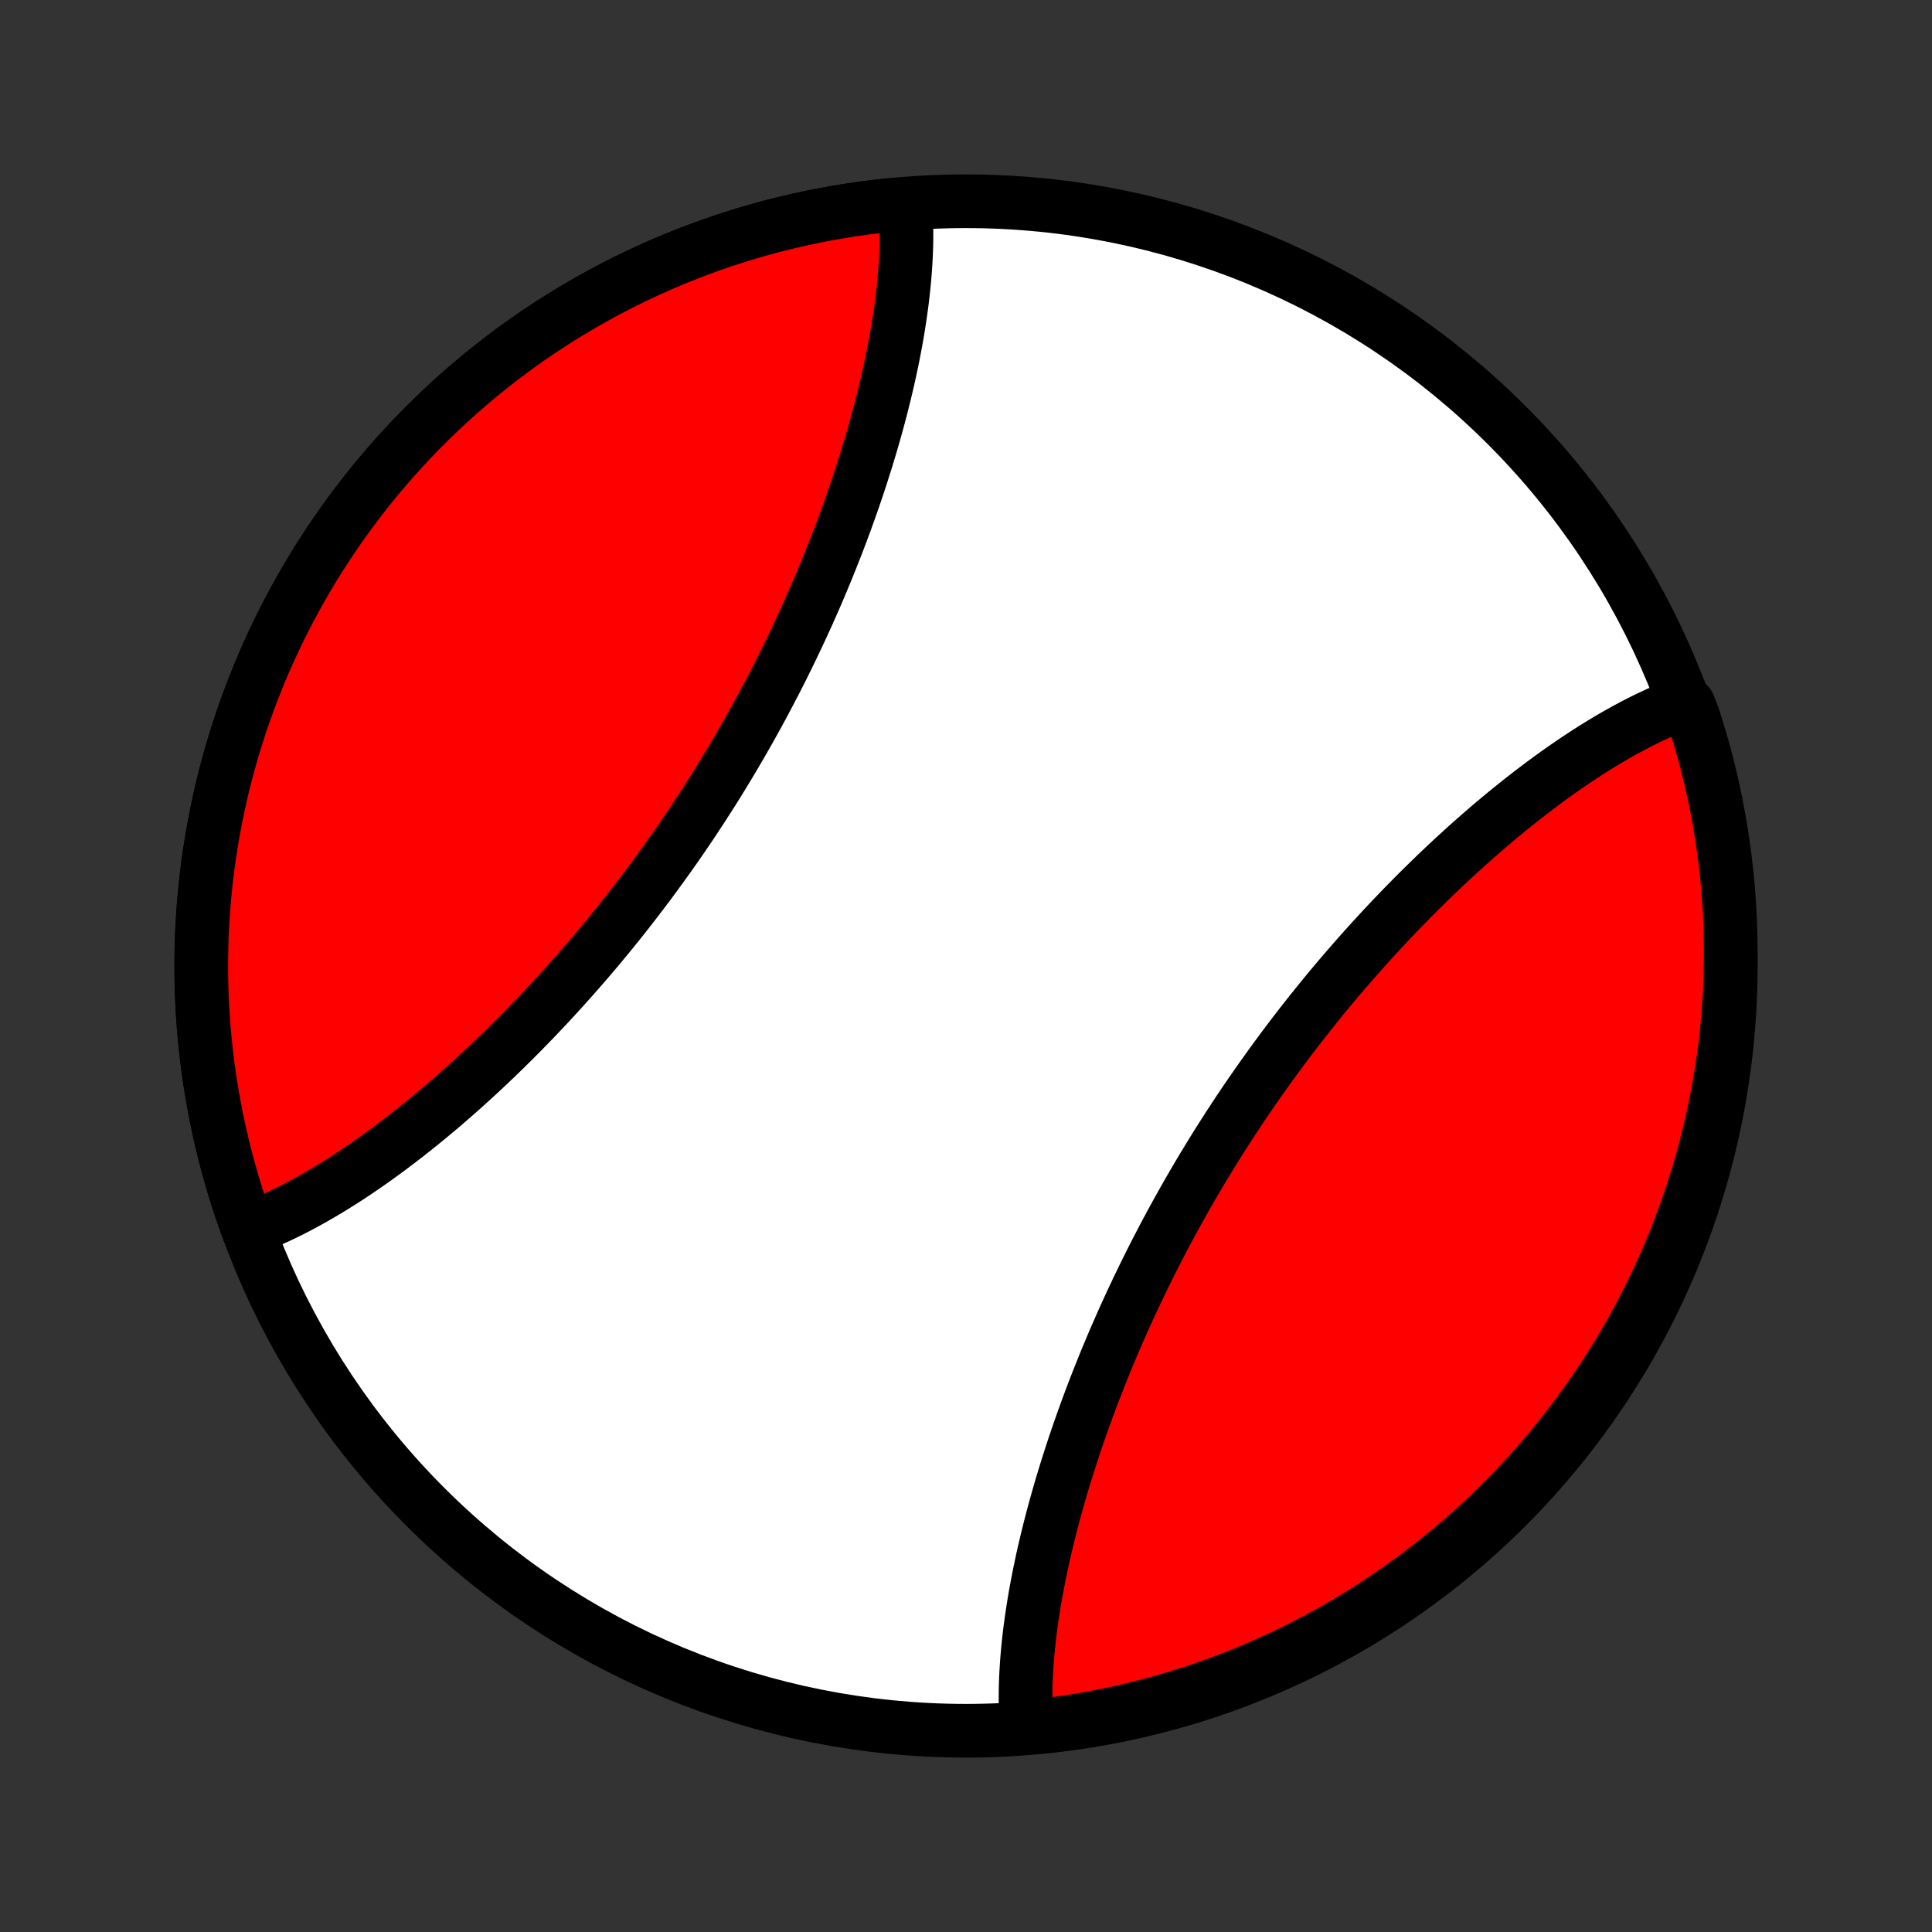 <?xml version="1.0" encoding="utf-8" standalone="no"?>
<!DOCTYPE svg PUBLIC "-//W3C//DTD SVG 1.1//EN"
  "http://www.w3.org/Graphics/SVG/1.1/DTD/svg11.dtd">
<!-- Created with matplotlib (http://matplotlib.org/) -->
<svg height="72pt" version="1.1" viewBox="0 0 72 72" width="72pt" xmlns="http://www.w3.org/2000/svg" xmlns:xlink="http://www.w3.org/1999/xlink">
 <rect x="0" y="0" width="72" height="72" fill="#333333" stroke="none"/>
 <defs>
  <style type="text/css">
*{stroke-linecap:butt;stroke-linejoin:round;}
  </style>
 </defs>
 <g id="figure_1">
  <g id="patch_1">
   <path d="
M0 72
L72 72
L72 0
L0 0
z
" style="fill:none;"/>
  </g>
  <g id="axes_1">
   <g id="PatchCollection_1">
    <defs>
     <path d="
M36 -7.5
C43.558 -7.5 50.808 -10.503 56.153 -15.848
C61.497 -21.192 64.5 -28.442 64.5 -36
C64.5 -43.558 61.497 -50.808 56.153 -56.153
C50.808 -61.497 43.558 -64.5 36 -64.5
C28.442 -64.5 21.192 -61.497 15.848 -56.153
C10.503 -50.808 7.5 -43.558 7.5 -36
C7.5 -28.442 10.503 -21.192 15.848 -15.848
C21.192 -10.503 28.442 -7.5 36 -7.5
z
" id="C0_0_a811fe30f3"/>
     <path d="
M9.242 -26.189
L9.428 -26.259
L9.614 -26.332
L9.801 -26.409
L9.988 -26.488
L10.175 -26.571
L10.362 -26.657
L10.55 -26.745
L10.738 -26.837
L10.926 -26.932
L11.115 -27.029
L11.303 -27.13
L11.493 -27.233
L11.682 -27.339
L11.872 -27.448
L12.062 -27.559
L12.252 -27.673
L12.443 -27.79
L12.634 -27.909
L12.826 -28.031
L13.018 -28.155
L13.21 -28.282
L13.402 -28.412
L13.595 -28.544
L13.788 -28.678
L13.981 -28.815
L14.175 -28.954
L14.369 -29.096
L14.563 -29.24
L14.757 -29.387
L14.952 -29.535
L15.147 -29.686
L15.343 -29.84
L15.538 -29.996
L15.734 -30.154
L15.93 -30.314
L16.126 -30.477
L16.323 -30.641
L16.52 -30.808
L16.716 -30.978
L16.913 -31.149
L17.111 -31.323
L17.308 -31.498
L17.505 -31.677
L17.703 -31.857
L17.9 -32.039
L18.098 -32.224
L18.295 -32.41
L18.493 -32.599
L18.69 -32.79
L18.887 -32.983
L19.085 -33.178
L19.282 -33.375
L19.479 -33.574
L19.676 -33.775
L19.872 -33.978
L20.069 -34.183
L20.265 -34.39
L20.461 -34.599
L20.656 -34.81
L20.851 -35.023
L21.046 -35.238
L21.24 -35.455
L21.434 -35.673
L21.627 -35.894
L21.82 -36.116
L22.012 -36.34
L22.204 -36.566
L22.395 -36.794
L22.585 -37.023
L22.774 -37.254
L22.962 -37.487
L23.15 -37.721
L23.337 -37.957
L23.523 -38.195
L23.708 -38.434
L23.892 -38.675
L24.075 -38.917
L24.258 -39.161
L24.438 -39.406
L24.618 -39.653
L24.797 -39.901
L24.974 -40.15
L25.151 -40.4
L25.326 -40.652
L25.499 -40.905
L25.672 -41.159
L25.843 -41.415
L26.012 -41.671
L26.18 -41.928
L26.347 -42.187
L26.512 -42.446
L26.676 -42.706
L26.838 -42.968
L26.998 -43.23
L27.157 -43.492
L27.315 -43.756
L27.47 -44.02
L27.624 -44.285
L27.777 -44.55
L27.927 -44.816
L28.076 -45.082
L28.223 -45.349
L28.369 -45.616
L28.512 -45.884
L28.654 -46.152
L28.794 -46.42
L28.933 -46.688
L29.069 -46.956
L29.204 -47.225
L29.336 -47.493
L29.467 -47.762
L29.596 -48.031
L29.723 -48.299
L29.849 -48.567
L29.972 -48.835
L30.094 -49.103
L30.213 -49.371
L30.331 -49.638
L30.447 -49.905
L30.561 -50.172
L30.672 -50.438
L30.783 -50.704
L30.891 -50.969
L30.997 -51.234
L31.101 -51.498
L31.204 -51.762
L31.304 -52.024
L31.403 -52.287
L31.5 -52.548
L31.594 -52.809
L31.687 -53.069
L31.778 -53.328
L31.867 -53.586
L31.954 -53.843
L32.039 -54.1
L32.122 -54.355
L32.203 -54.61
L32.283 -54.864
L32.36 -55.117
L32.436 -55.368
L32.509 -55.619
L32.581 -55.868
L32.65 -56.117
L32.718 -56.364
L32.784 -56.61
L32.848 -56.855
L32.909 -57.099
L32.969 -57.342
L33.027 -57.584
L33.083 -57.824
L33.137 -58.063
L33.188 -58.301
L33.238 -58.538
L33.286 -58.773
L33.331 -59.007
L33.375 -59.24
L33.417 -59.472
L33.456 -59.702
L33.493 -59.931
L33.528 -60.158
L33.561 -60.384
L33.592 -60.609
L33.621 -60.833
L33.647 -61.055
L33.671 -61.275
L33.693 -61.495
L33.712 -61.713
L33.73 -61.929
L33.744 -62.144
L33.757 -62.358
L33.767 -62.57
L33.774 -62.78
L33.779 -62.989
L33.781 -63.197
L33.781 -63.403
L33.778 -63.608
L33.772 -63.81
L33.763 -64.012
L33.752 -64.212
L33.242 -64.366
L32.748 -64.314
L32.254 -64.253
L31.762 -64.183
L31.27 -64.105
L30.781 -64.018
L30.292 -63.923
L29.806 -63.819
L29.321 -63.706
L28.839 -63.586
L28.358 -63.456
L27.881 -63.319
L27.405 -63.173
L26.932 -63.019
L26.462 -62.856
L25.995 -62.686
L25.53 -62.507
L25.069 -62.321
L24.612 -62.126
L24.157 -61.923
L23.707 -61.712
L23.26 -61.494
L22.817 -61.268
L22.378 -61.034
L21.943 -60.792
L21.513 -60.543
L21.087 -60.287
L20.665 -60.023
L20.248 -59.751
L19.836 -59.473
L19.429 -59.187
L19.026 -58.894
L18.63 -58.595
L18.238 -58.288
L17.852 -57.975
L17.471 -57.655
L17.096 -57.328
L16.726 -56.995
L16.363 -56.655
L16.005 -56.309
L15.654 -55.957
L15.309 -55.599
L14.97 -55.235
L14.637 -54.865
L14.311 -54.489
L13.992 -54.108
L13.679 -53.721
L13.373 -53.329
L13.075 -52.931
L12.783 -52.529
L12.498 -52.121
L12.22 -51.708
L11.949 -51.291
L11.686 -50.869
L11.43 -50.442
L11.182 -50.011
L10.941 -49.576
L10.708 -49.137
L10.483 -48.693
L10.265 -48.246
L10.055 -47.795
L9.853 -47.34
L9.659 -46.882
L9.474 -46.421
L9.296 -45.956
L9.126 -45.489
L8.964 -45.018
L8.811 -44.545
L8.666 -44.069
L8.53 -43.591
L8.401 -43.111
L8.281 -42.628
L8.17 -42.143
L8.067 -41.656
L7.972 -41.168
L7.887 -40.678
L7.809 -40.187
L7.74 -39.694
L7.68 -39.2
L7.629 -38.706
L7.586 -38.21
L7.552 -37.714
L7.526 -37.217
L7.509 -36.72
L7.501 -36.222
L7.501 -35.725
L7.51 -35.228
L7.528 -34.731
L7.555 -34.234
L7.59 -33.738
L7.634 -33.242
L7.686 -32.748
L7.747 -32.254
L7.817 -31.762
L7.895 -31.27
L7.982 -30.781
L8.077 -30.292
L8.181 -29.806
L8.294 -29.321
L8.414 -28.839
L8.544 -28.358
L8.681 -27.881
L8.827 -27.405
L8.981 -26.932
z
" id="C0_1_8041cb0db6"/>
     <path d="
M38.248 -7.788
L38.237 -7.988
L38.228 -8.189
L38.222 -8.392
L38.219 -8.597
L38.219 -8.803
L38.221 -9.011
L38.226 -9.22
L38.233 -9.43
L38.243 -9.642
L38.256 -9.856
L38.27 -10.071
L38.288 -10.287
L38.307 -10.505
L38.329 -10.725
L38.353 -10.945
L38.379 -11.167
L38.408 -11.391
L38.439 -11.616
L38.472 -11.842
L38.507 -12.069
L38.544 -12.298
L38.583 -12.528
L38.625 -12.76
L38.669 -12.993
L38.714 -13.227
L38.762 -13.462
L38.812 -13.699
L38.863 -13.937
L38.917 -14.176
L38.973 -14.416
L39.031 -14.658
L39.091 -14.901
L39.152 -15.145
L39.216 -15.39
L39.282 -15.636
L39.35 -15.883
L39.419 -16.132
L39.491 -16.381
L39.564 -16.632
L39.64 -16.884
L39.717 -17.136
L39.797 -17.39
L39.878 -17.645
L39.961 -17.9
L40.046 -18.157
L40.133 -18.414
L40.222 -18.672
L40.313 -18.931
L40.406 -19.191
L40.501 -19.452
L40.597 -19.713
L40.696 -19.976
L40.796 -20.238
L40.899 -20.502
L41.003 -20.766
L41.109 -21.031
L41.217 -21.296
L41.328 -21.562
L41.439 -21.828
L41.553 -22.095
L41.669 -22.362
L41.787 -22.629
L41.906 -22.897
L42.028 -23.165
L42.151 -23.433
L42.277 -23.701
L42.404 -23.97
L42.533 -24.238
L42.664 -24.507
L42.796 -24.775
L42.931 -25.044
L43.067 -25.312
L43.206 -25.58
L43.346 -25.848
L43.487 -26.116
L43.631 -26.384
L43.777 -26.651
L43.924 -26.918
L44.073 -27.184
L44.223 -27.45
L44.376 -27.715
L44.53 -27.98
L44.685 -28.244
L44.843 -28.508
L45.002 -28.77
L45.162 -29.032
L45.324 -29.294
L45.488 -29.554
L45.653 -29.813
L45.82 -30.072
L45.988 -30.329
L46.157 -30.585
L46.328 -30.841
L46.501 -31.095
L46.675 -31.348
L46.849 -31.6
L47.026 -31.85
L47.203 -32.099
L47.382 -32.347
L47.562 -32.594
L47.742 -32.839
L47.925 -33.083
L48.108 -33.325
L48.292 -33.566
L48.477 -33.805
L48.663 -34.043
L48.85 -34.279
L49.038 -34.513
L49.226 -34.746
L49.415 -34.977
L49.605 -35.206
L49.796 -35.434
L49.988 -35.66
L50.18 -35.884
L50.373 -36.106
L50.566 -36.327
L50.76 -36.545
L50.954 -36.762
L51.149 -36.977
L51.344 -37.19
L51.539 -37.401
L51.735 -37.61
L51.931 -37.817
L52.128 -38.022
L52.324 -38.225
L52.521 -38.426
L52.718 -38.625
L52.915 -38.822
L53.113 -39.017
L53.31 -39.21
L53.507 -39.401
L53.705 -39.59
L53.902 -39.776
L54.1 -39.961
L54.297 -40.143
L54.495 -40.323
L54.692 -40.502
L54.889 -40.677
L55.087 -40.851
L55.284 -41.022
L55.48 -41.192
L55.677 -41.359
L55.874 -41.523
L56.07 -41.686
L56.266 -41.846
L56.462 -42.004
L56.657 -42.16
L56.853 -42.313
L57.048 -42.465
L57.243 -42.613
L57.437 -42.76
L57.631 -42.904
L57.825 -43.046
L58.019 -43.185
L58.212 -43.322
L58.405 -43.456
L58.598 -43.588
L58.79 -43.718
L58.982 -43.844
L59.174 -43.969
L59.366 -44.091
L59.557 -44.21
L59.748 -44.327
L59.938 -44.441
L60.128 -44.552
L60.318 -44.661
L60.507 -44.767
L60.697 -44.87
L60.885 -44.971
L61.074 -45.068
L61.262 -45.163
L61.45 -45.255
L61.638 -45.343
L61.825 -45.429
L62.012 -45.512
L62.199 -45.591
L62.386 -45.668
L62.926 -45.741
L63.085 -45.341
L63.235 -44.869
L63.378 -44.395
L63.512 -43.919
L63.638 -43.44
L63.755 -42.958
L63.864 -42.475
L63.964 -41.99
L64.056 -41.502
L64.139 -41.014
L64.213 -40.523
L64.279 -40.031
L64.337 -39.538
L64.386 -39.044
L64.426 -38.549
L64.457 -38.053
L64.48 -37.557
L64.494 -37.06
L64.5 -36.563
L64.497 -36.066
L64.485 -35.568
L64.464 -35.071
L64.435 -34.574
L64.397 -34.077
L64.351 -33.581
L64.296 -33.086
L64.232 -32.592
L64.159 -32.099
L64.078 -31.606
L63.989 -31.116
L63.891 -30.626
L63.784 -30.139
L63.669 -29.653
L63.546 -29.169
L63.414 -28.687
L63.274 -28.207
L63.125 -27.73
L62.969 -27.255
L62.804 -26.783
L62.63 -26.314
L62.449 -25.848
L62.26 -25.384
L62.063 -24.924
L61.857 -24.468
L61.644 -24.015
L61.423 -23.565
L61.195 -23.12
L60.958 -22.678
L60.714 -22.24
L60.463 -21.807
L60.204 -21.378
L59.938 -20.953
L59.664 -20.533
L59.383 -20.117
L59.096 -19.707
L58.8 -19.301
L58.499 -18.901
L58.19 -18.505
L57.874 -18.115
L57.552 -17.731
L57.223 -17.352
L56.888 -16.979
L56.547 -16.611
L56.199 -16.25
L55.845 -15.894
L55.485 -15.544
L55.119 -15.201
L54.747 -14.864
L54.37 -14.534
L53.986 -14.21
L53.598 -13.893
L53.204 -13.582
L52.805 -13.278
L52.401 -12.982
L51.991 -12.692
L51.577 -12.409
L51.158 -12.134
L50.735 -11.865
L50.307 -11.605
L49.874 -11.351
L49.438 -11.105
L48.997 -10.867
L48.553 -10.636
L48.104 -10.413
L47.652 -10.198
L47.196 -9.991
L46.737 -9.791
L46.275 -9.6
L45.809 -9.417
L45.341 -9.241
L44.869 -9.074
L44.395 -8.915
L43.919 -8.765
L43.44 -8.622
L42.958 -8.488
L42.475 -8.363
L41.99 -8.245
L41.502 -8.136
L41.014 -8.036
L40.523 -7.944
L40.031 -7.861
L39.538 -7.787
L39.044 -7.721
z
" id="C0_2_dae2b39986"/>
    </defs>
    <g clip-path="url(#p1bffca34e9)">
     <use style="fill:#ffffff;stroke:#000000;stroke-width:2.0;" x="0.0" xlink:href="#C0_0_a811fe30f3" y="72.0"/>
    </g>
    <g clip-path="url(#p1bffca34e9)">
     <use style="fill:#ff0000;stroke:#000000;stroke-width:2.0;" x="0.0" xlink:href="#C0_1_8041cb0db6" y="72.0"/>
    </g>
    <g clip-path="url(#p1bffca34e9)">
     <use style="fill:#ff0000;stroke:#000000;stroke-width:2.0;" x="0.0" xlink:href="#C0_2_dae2b39986" y="72.0"/>
    </g>
   </g>
  </g>
 </g>
 <defs>
  <clipPath id="p1bffca34e9">
   <rect height="72.0" width="72.0" x="0.0" y="0.0"/>
  </clipPath>
 </defs>
</svg>

